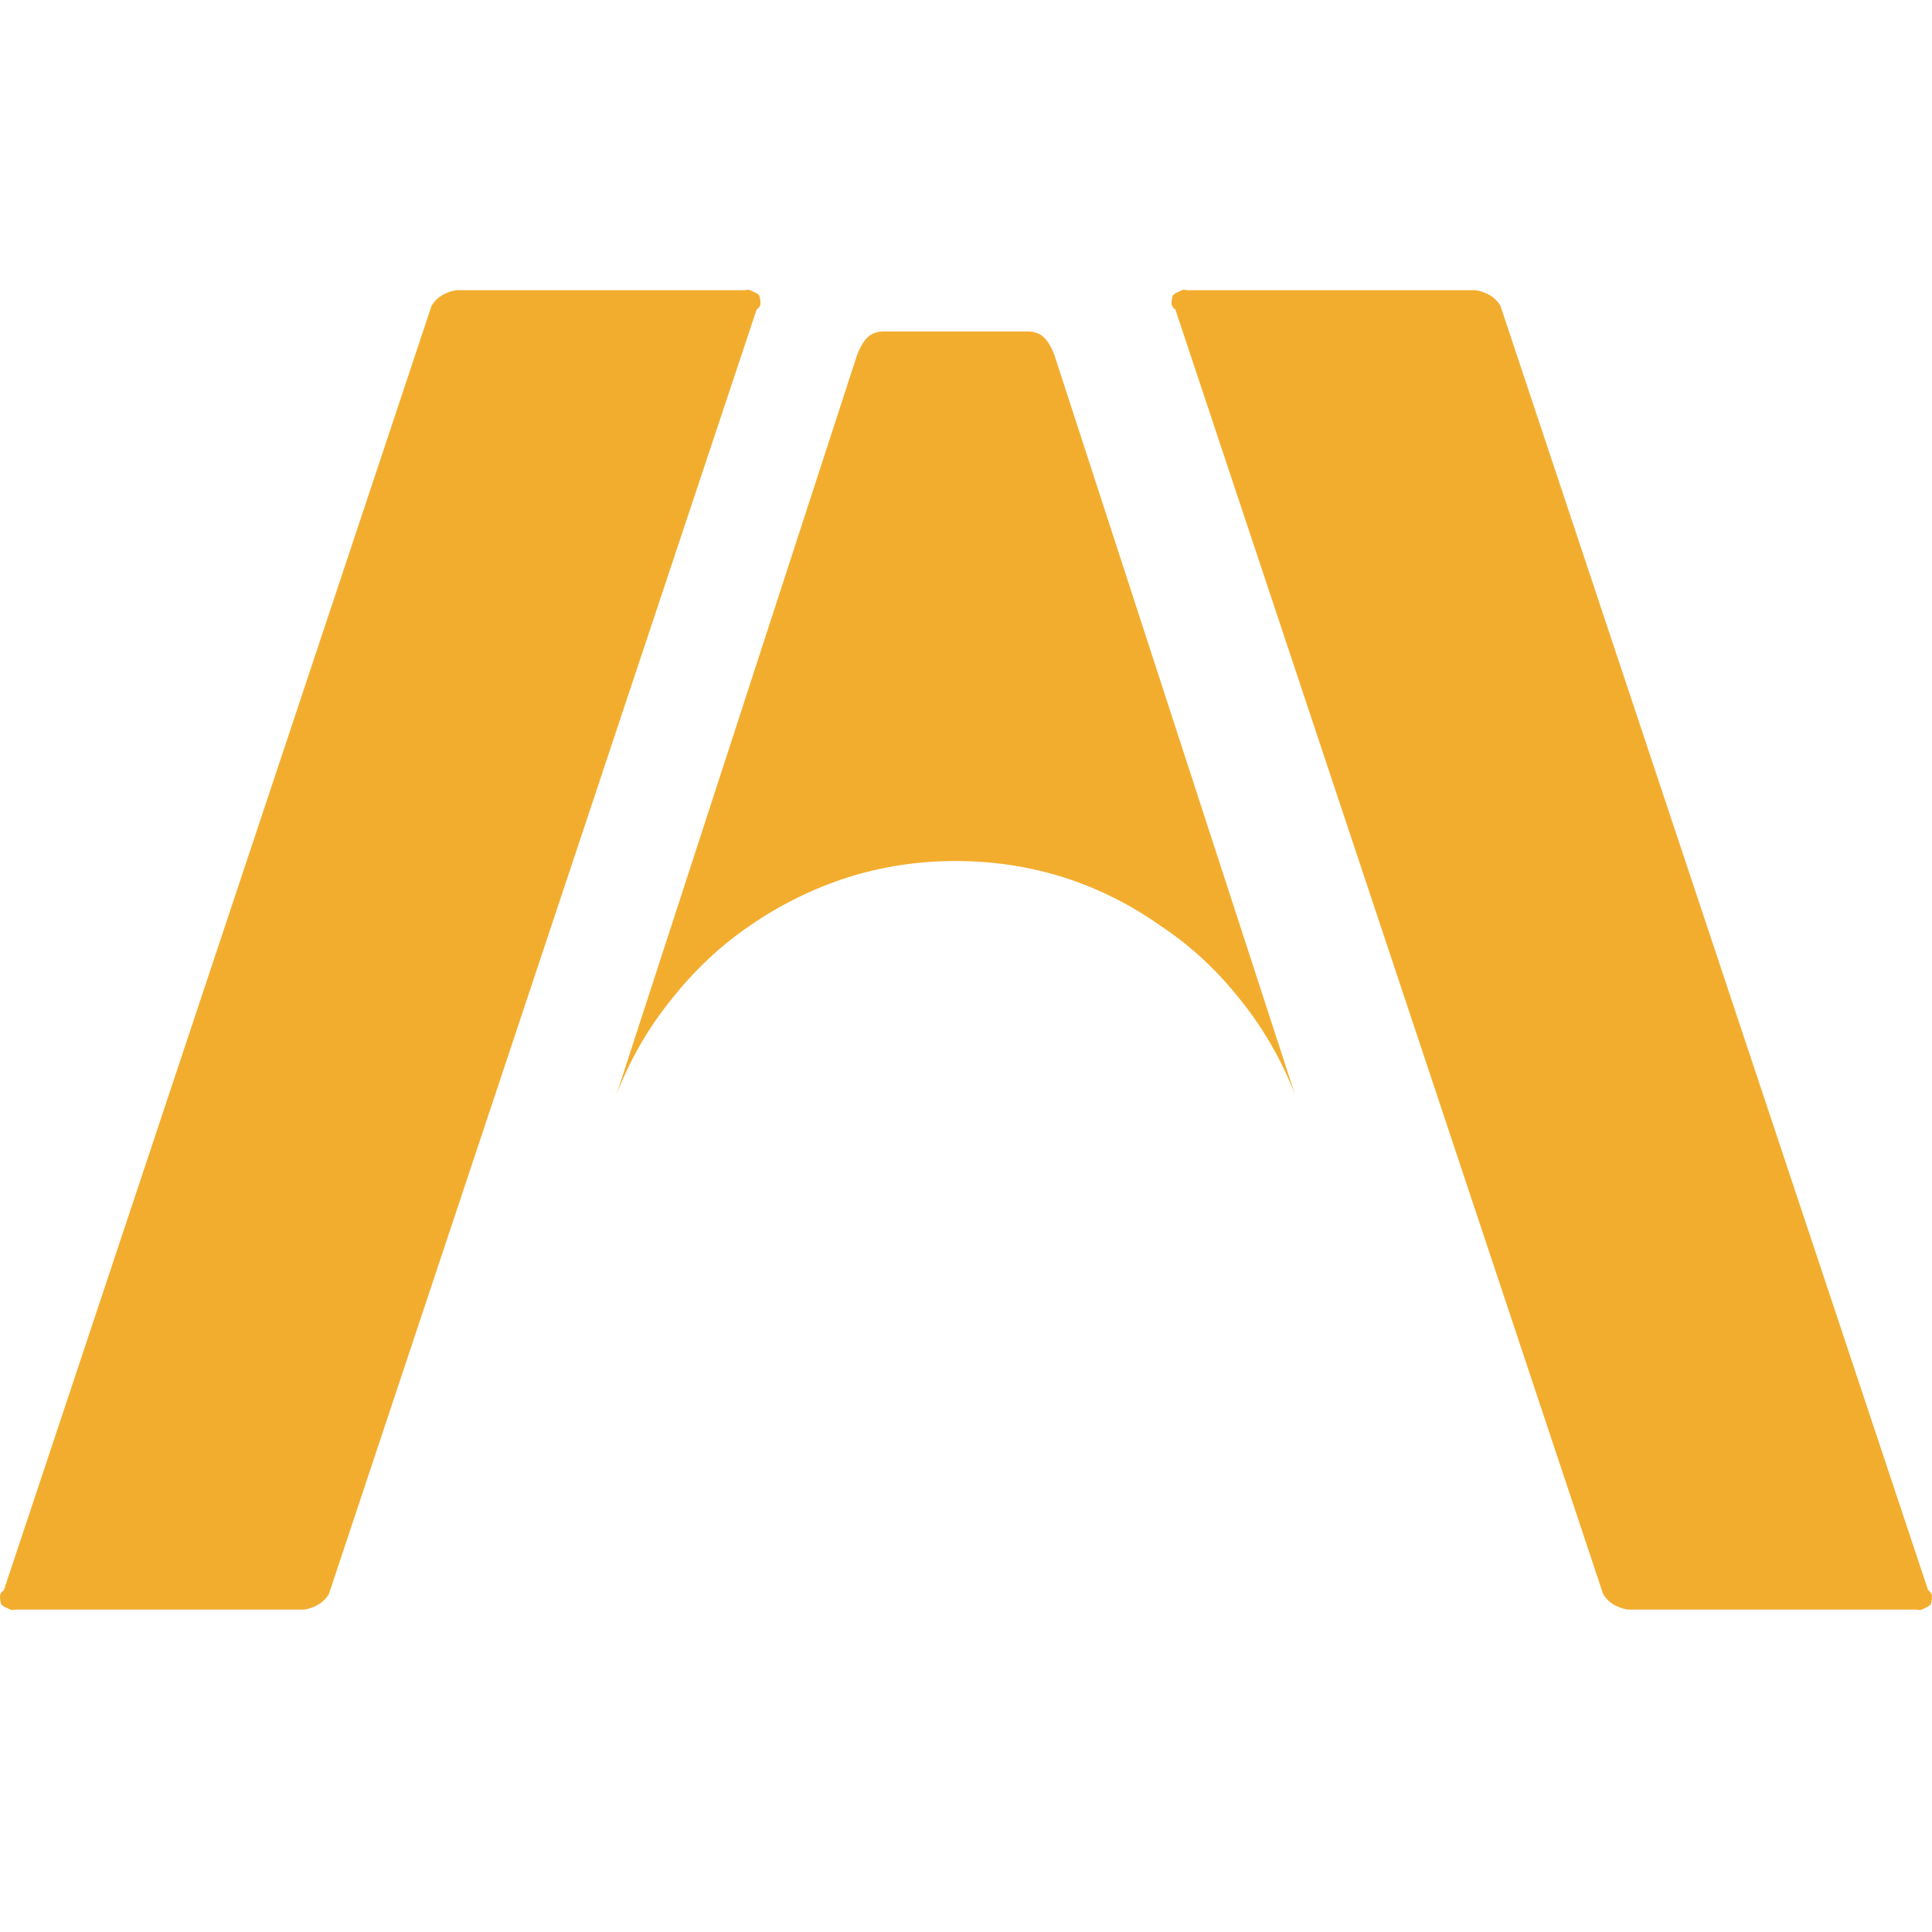 <svg width="60" height="60" viewBox="0 0 60 60" fill="none" xmlns="http://www.w3.org/2000/svg">
<path d="M0.12 49.386C0.04 49.44 0 49.507 0 49.587C0 49.667 0.013 49.747 0.04 49.827C0.093 49.88 0.16 49.92 0.239 49.947C0.319 50 0.399 50.013 0.479 49.987H9.455C9.614 49.96 9.761 49.907 9.894 49.827C10.027 49.747 10.133 49.64 10.213 49.507L23.497 9.614C23.577 9.56 23.617 9.493 23.617 9.413C23.617 9.333 23.604 9.253 23.577 9.173C23.524 9.12 23.457 9.08 23.378 9.053C23.298 9 23.218 8.987 23.138 9.013H14.162C14.003 9.04 13.856 9.093 13.723 9.173C13.59 9.253 13.484 9.36 13.404 9.493L0.12 49.386ZM59.88 49.386C59.96 49.44 60 49.507 60 49.587C60 49.667 59.987 49.747 59.96 49.827C59.907 49.88 59.84 49.92 59.761 49.947C59.681 50 59.601 50.013 59.521 49.987H50.545C50.386 49.96 50.239 49.907 50.106 49.827C49.973 49.747 49.867 49.64 49.787 49.507L36.503 9.614C36.423 9.56 36.383 9.493 36.383 9.413C36.383 9.333 36.396 9.253 36.423 9.173C36.476 9.12 36.543 9.08 36.622 9.053C36.702 9 36.782 8.987 36.862 9.013H45.838C45.997 9.04 46.144 9.093 46.277 9.173C46.41 9.253 46.516 9.36 46.596 9.493L59.88 49.386ZM31.915 10.294C32.154 10.294 32.34 10.374 32.473 10.534C32.606 10.694 32.713 10.907 32.793 11.174L40.213 33.981C39.787 32.888 39.215 31.901 38.497 31.02C37.779 30.113 36.955 29.353 36.024 28.74C35.12 28.099 34.136 27.606 33.072 27.259C31.981 26.913 30.851 26.739 29.681 26.739C28.511 26.739 27.38 26.913 26.29 27.259C25.226 27.606 24.229 28.099 23.298 28.74C22.394 29.353 21.582 30.113 20.864 31.02C20.146 31.901 19.575 32.888 19.149 33.981L26.569 11.174C26.649 10.907 26.755 10.694 26.888 10.534C27.021 10.374 27.207 10.294 27.447 10.294H31.915Z" fill="#F3AD2E"/>
</svg>
